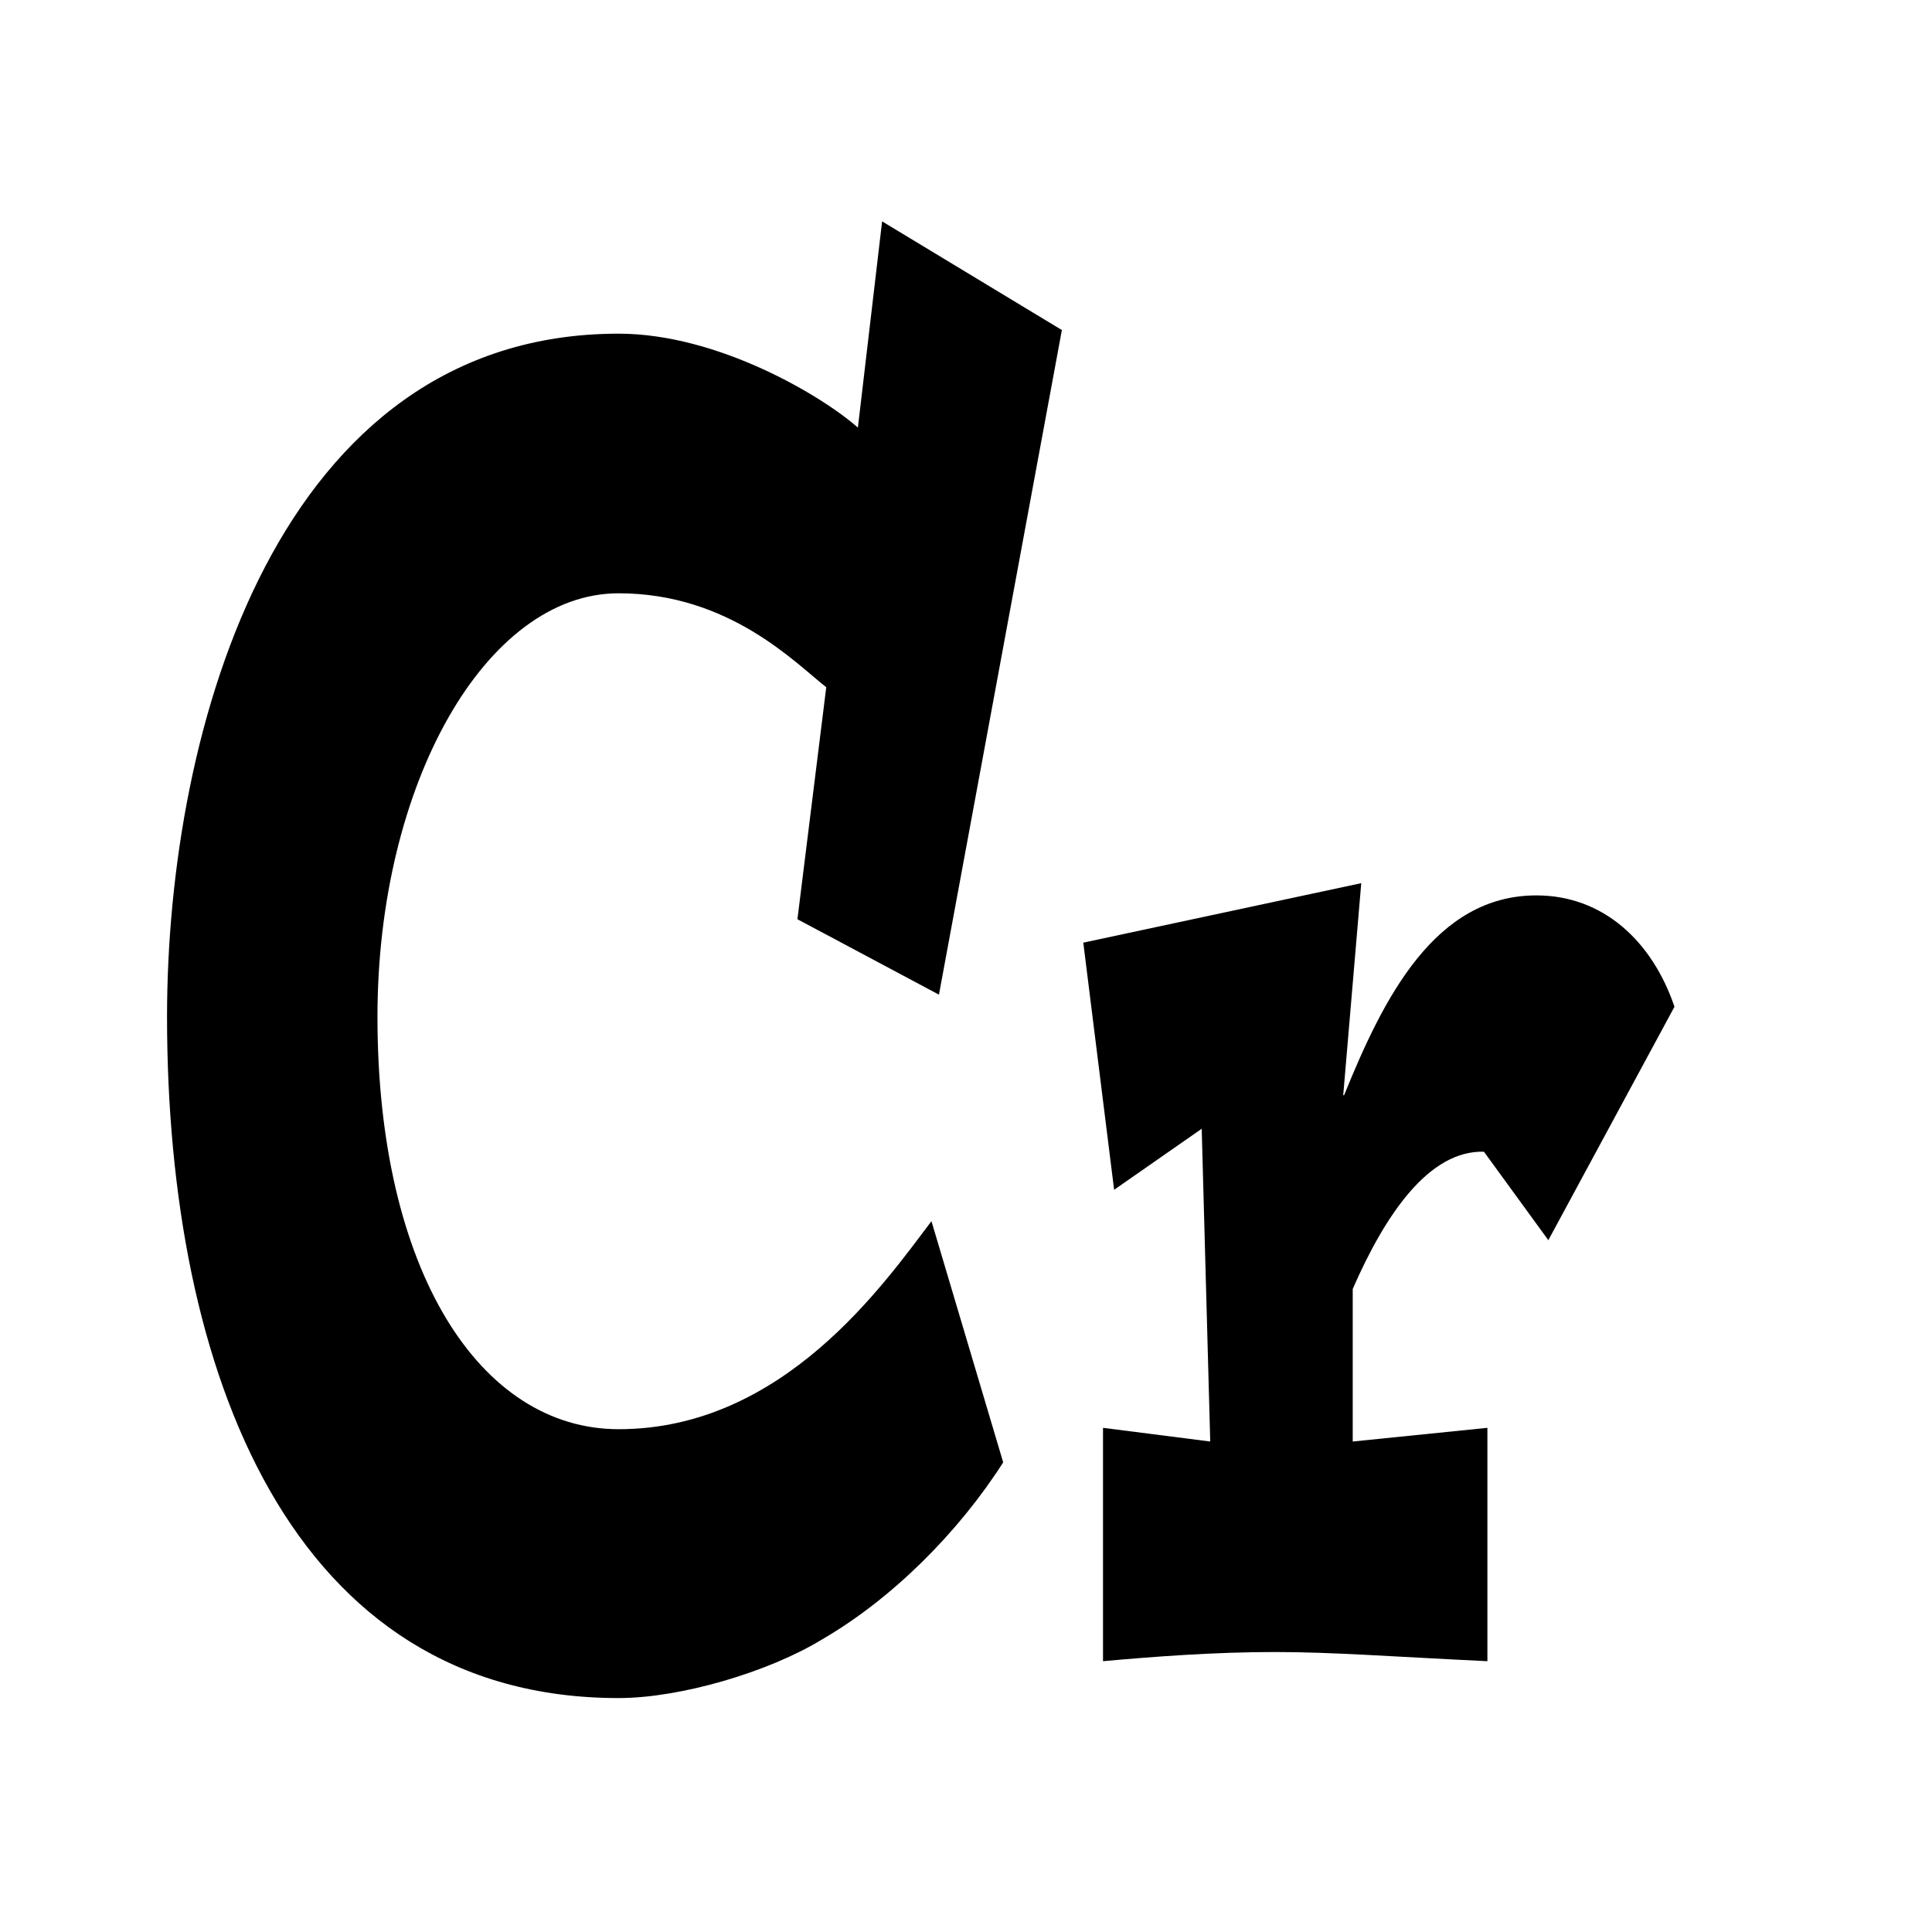 <?xml version="1.0" encoding="UTF-8"?>
<!DOCTYPE svg PUBLIC "-//W3C//DTD SVG 1.1//EN" "http://www.w3.org/Graphics/SVG/1.1/DTD/svg11.dtd">
<svg version="1.1" xmlns="http://www.w3.org/2000/svg" xmlns:xlink="http://www.w3.org/1999/xlink" x="0" y="0" width="24" height="24" viewBox="0, 0, 24, 24">
  <g id="icon-+" transform="translate(0, 0)">
    <path d="M20.801,12.506 C20.524,11.692 19.916,11.123 19.085,11.123 C17.827,11.123 17.187,12.393 16.697,13.605 L16.686,13.605 L16.91,10.971 L13.457,11.71 L13.84,14.78 L14.928,14.022 L15.034,17.907 L13.702,17.737 L13.702,20.636 C14.331,20.579 15.087,20.522 15.834,20.522 C16.558,20.522 17.283,20.579 18.477,20.636 L18.477,17.737 L16.804,17.907 L16.804,16.012 C17.209,15.084 17.752,14.288 18.434,14.307 L19.234,15.406 z" fill="#000000"/>
    <path d="M10.657,5.312 C10.218,4.923 8.923,4.145 7.685,4.145 C3.452,4.145 2.075,9.04 2.075,12.631 C2.075,17.045 3.614,21.094 7.685,21.094 C8.448,21.094 9.547,20.773 10.218,20.362 C11.085,19.858 11.907,19.035 12.462,18.166 L11.571,15.17 C10.981,15.947 9.732,17.754 7.685,17.754 C5.962,17.754 4.689,15.787 4.689,12.631 C4.689,9.749 6.031,7.37 7.685,7.37 C9.061,7.37 9.883,8.24 10.264,8.537 L9.906,11.419 L11.664,12.356 L13.191,4.1 L10.958,2.75 z" fill="#000000"/>
  </g>
</svg>
